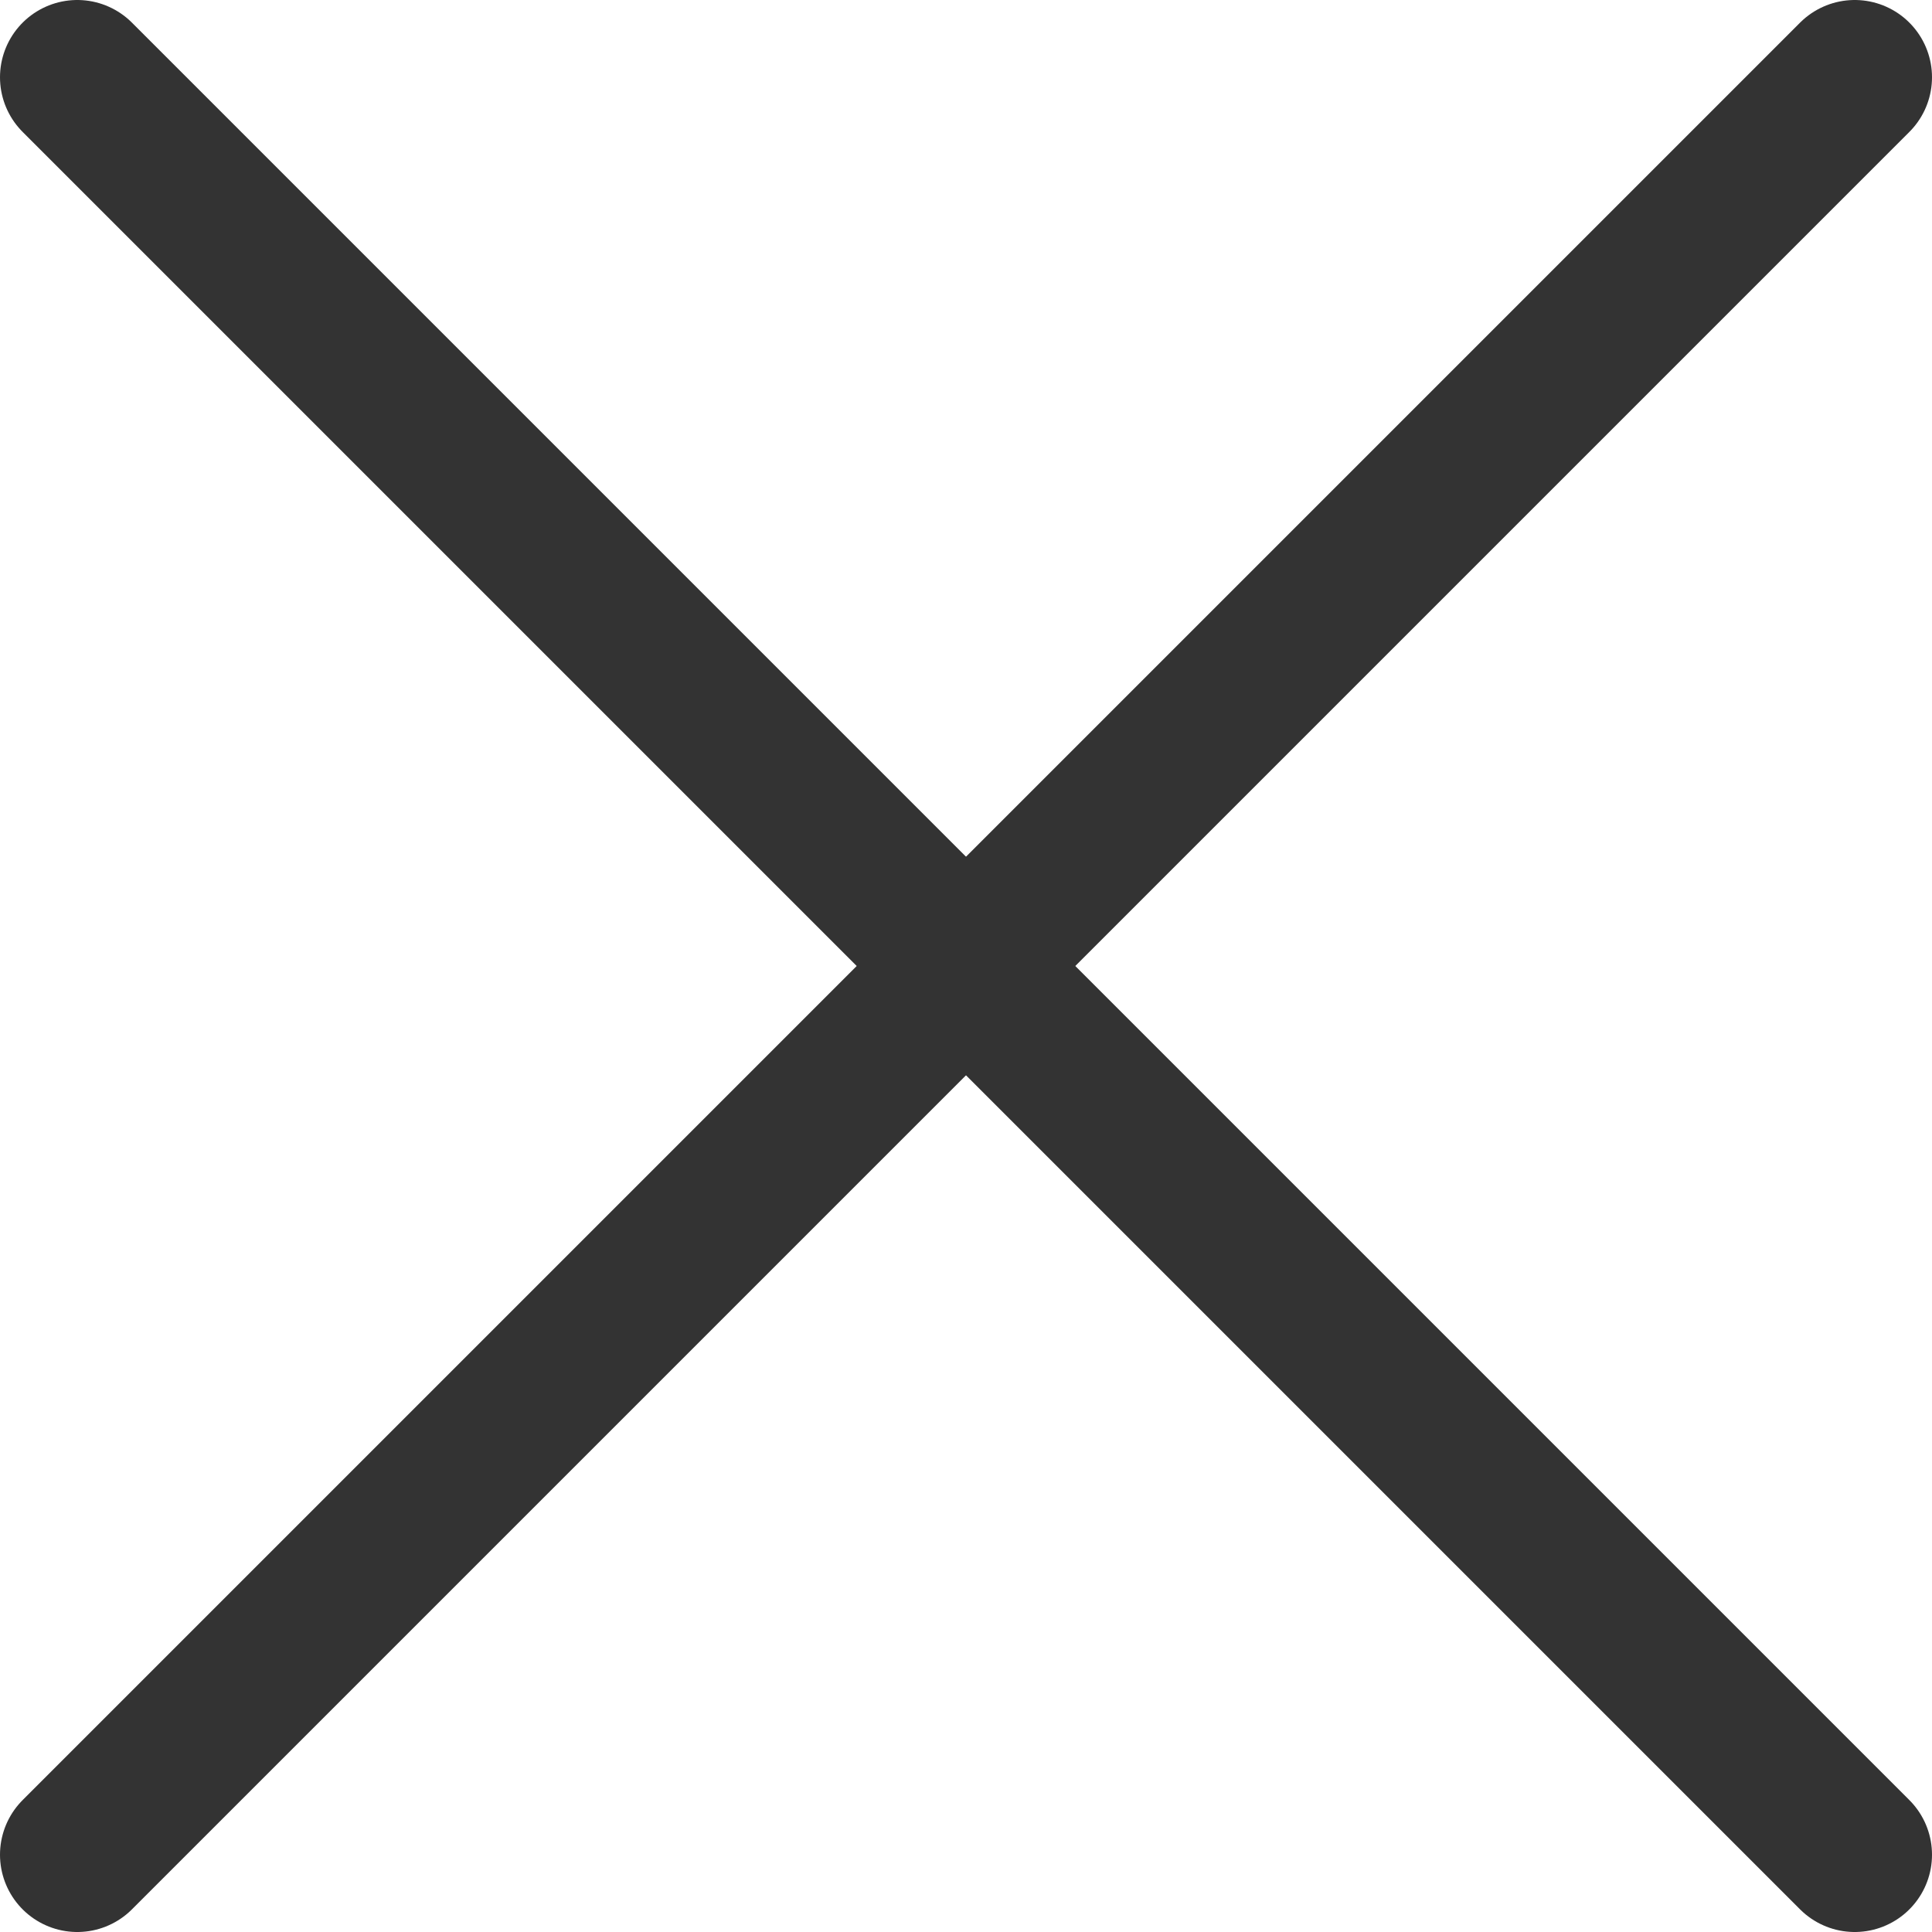 <svg width="25" height="25" viewBox="0 0 25 25" fill="none" xmlns="http://www.w3.org/2000/svg">
<path d="M1 1L24 24" stroke="#333333" stroke-width="2" stroke-linecap="round"/>
<path d="M24 1L1 24" stroke="#333333" stroke-width="2" stroke-linecap="round"/>
</svg>

